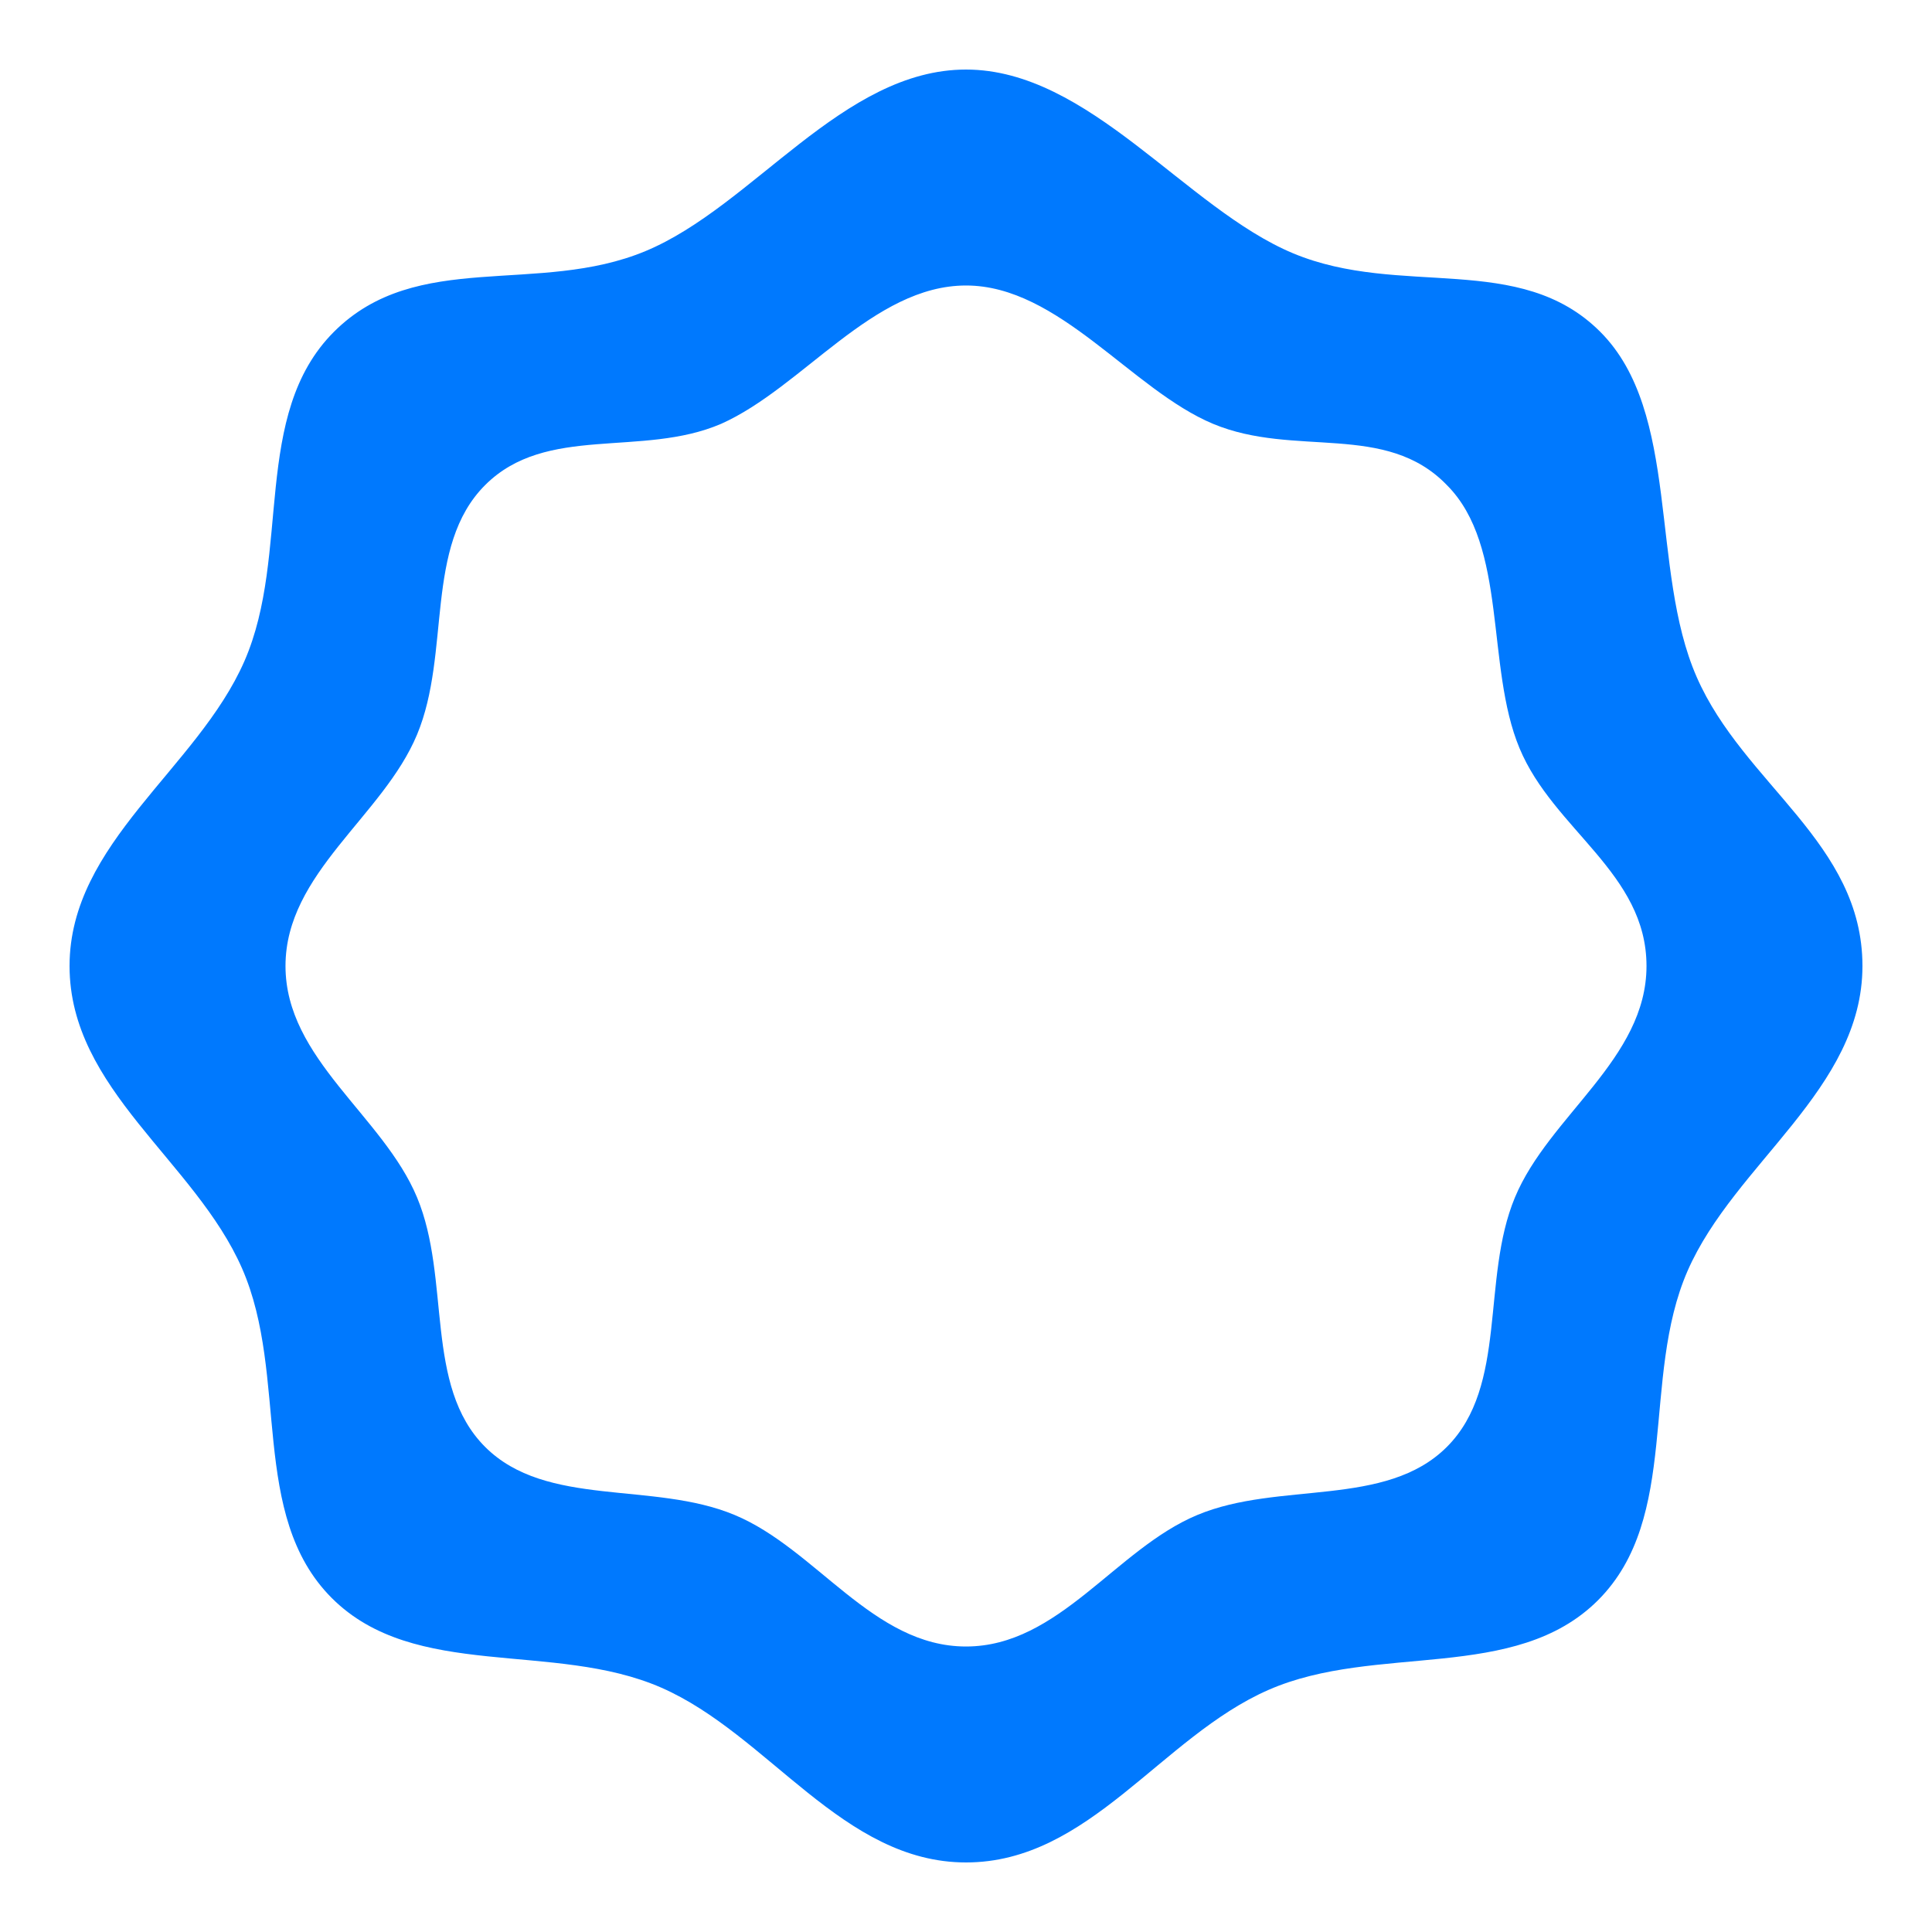<svg xmlns="http://www.w3.org/2000/svg" xmlns:xlink="http://www.w3.org/1999/xlink" width="22" height="22" version="1.1"><g><path fill="#0079fe" fill-rule="nonzero" stroke="none" d="M 14.726 2.885 C 15.951 3.395 17.303 2.859 18.222 3.778 C 19.141 4.697 18.784 6.483 19.32 7.708 C 19.855 8.933 21.208 9.596 21.208 11 C 21.208 12.404 19.753 13.246 19.217 14.471 C 18.682 15.696 19.141 17.278 18.197 18.222 C 17.252 19.166 15.67 18.707 14.445 19.243 C 13.22 19.779 12.404 21.208 11 21.208 C 9.596 21.208 8.754 19.753 7.529 19.217 C 6.304 18.682 4.722 19.141 3.778 18.197 C 2.834 17.252 3.293 15.67 2.757 14.445 C 2.221 13.22 0.792 12.404 0.792 11 C 0.792 9.596 2.247 8.754 2.783 7.529 C 3.318 6.304 2.859 4.722 3.803 3.778 C 4.748 2.834 6.126 3.37 7.351 2.859 C 8.576 2.349 9.596 0.792 11 0.792 C 12.404 0.792 13.501 2.374 14.726 2.885 Z M 17.303 8.52 C 16.915 7.59 17.173 6.221 16.476 5.524 C 15.779 4.801 14.745 5.214 13.815 4.827 C 12.886 4.439 12.059 3.251 11 3.251 C 9.941 3.251 9.14 4.413 8.21 4.827 C 7.306 5.214 6.221 4.827 5.524 5.524 C 4.827 6.221 5.137 7.435 4.749 8.365 C 4.362 9.295 3.251 9.941 3.251 11 C 3.251 12.059 4.362 12.705 4.749 13.635 C 5.137 14.565 4.827 15.779 5.524 16.476 C 6.221 17.173 7.435 16.863 8.365 17.251 C 9.295 17.638 9.941 18.749 11 18.749 C 12.059 18.749 12.705 17.638 13.635 17.251 C 14.565 16.863 15.779 17.173 16.476 16.476 C 17.173 15.779 16.863 14.565 17.251 13.635 C 17.638 12.705 18.749 12.059 18.749 11 C 18.749 9.941 17.69 9.45 17.303 8.52 Z" transform="matrix(1 0 0 1 -24 -392 ) matrix(1 0 0 1 24 392 )"/></g></svg>